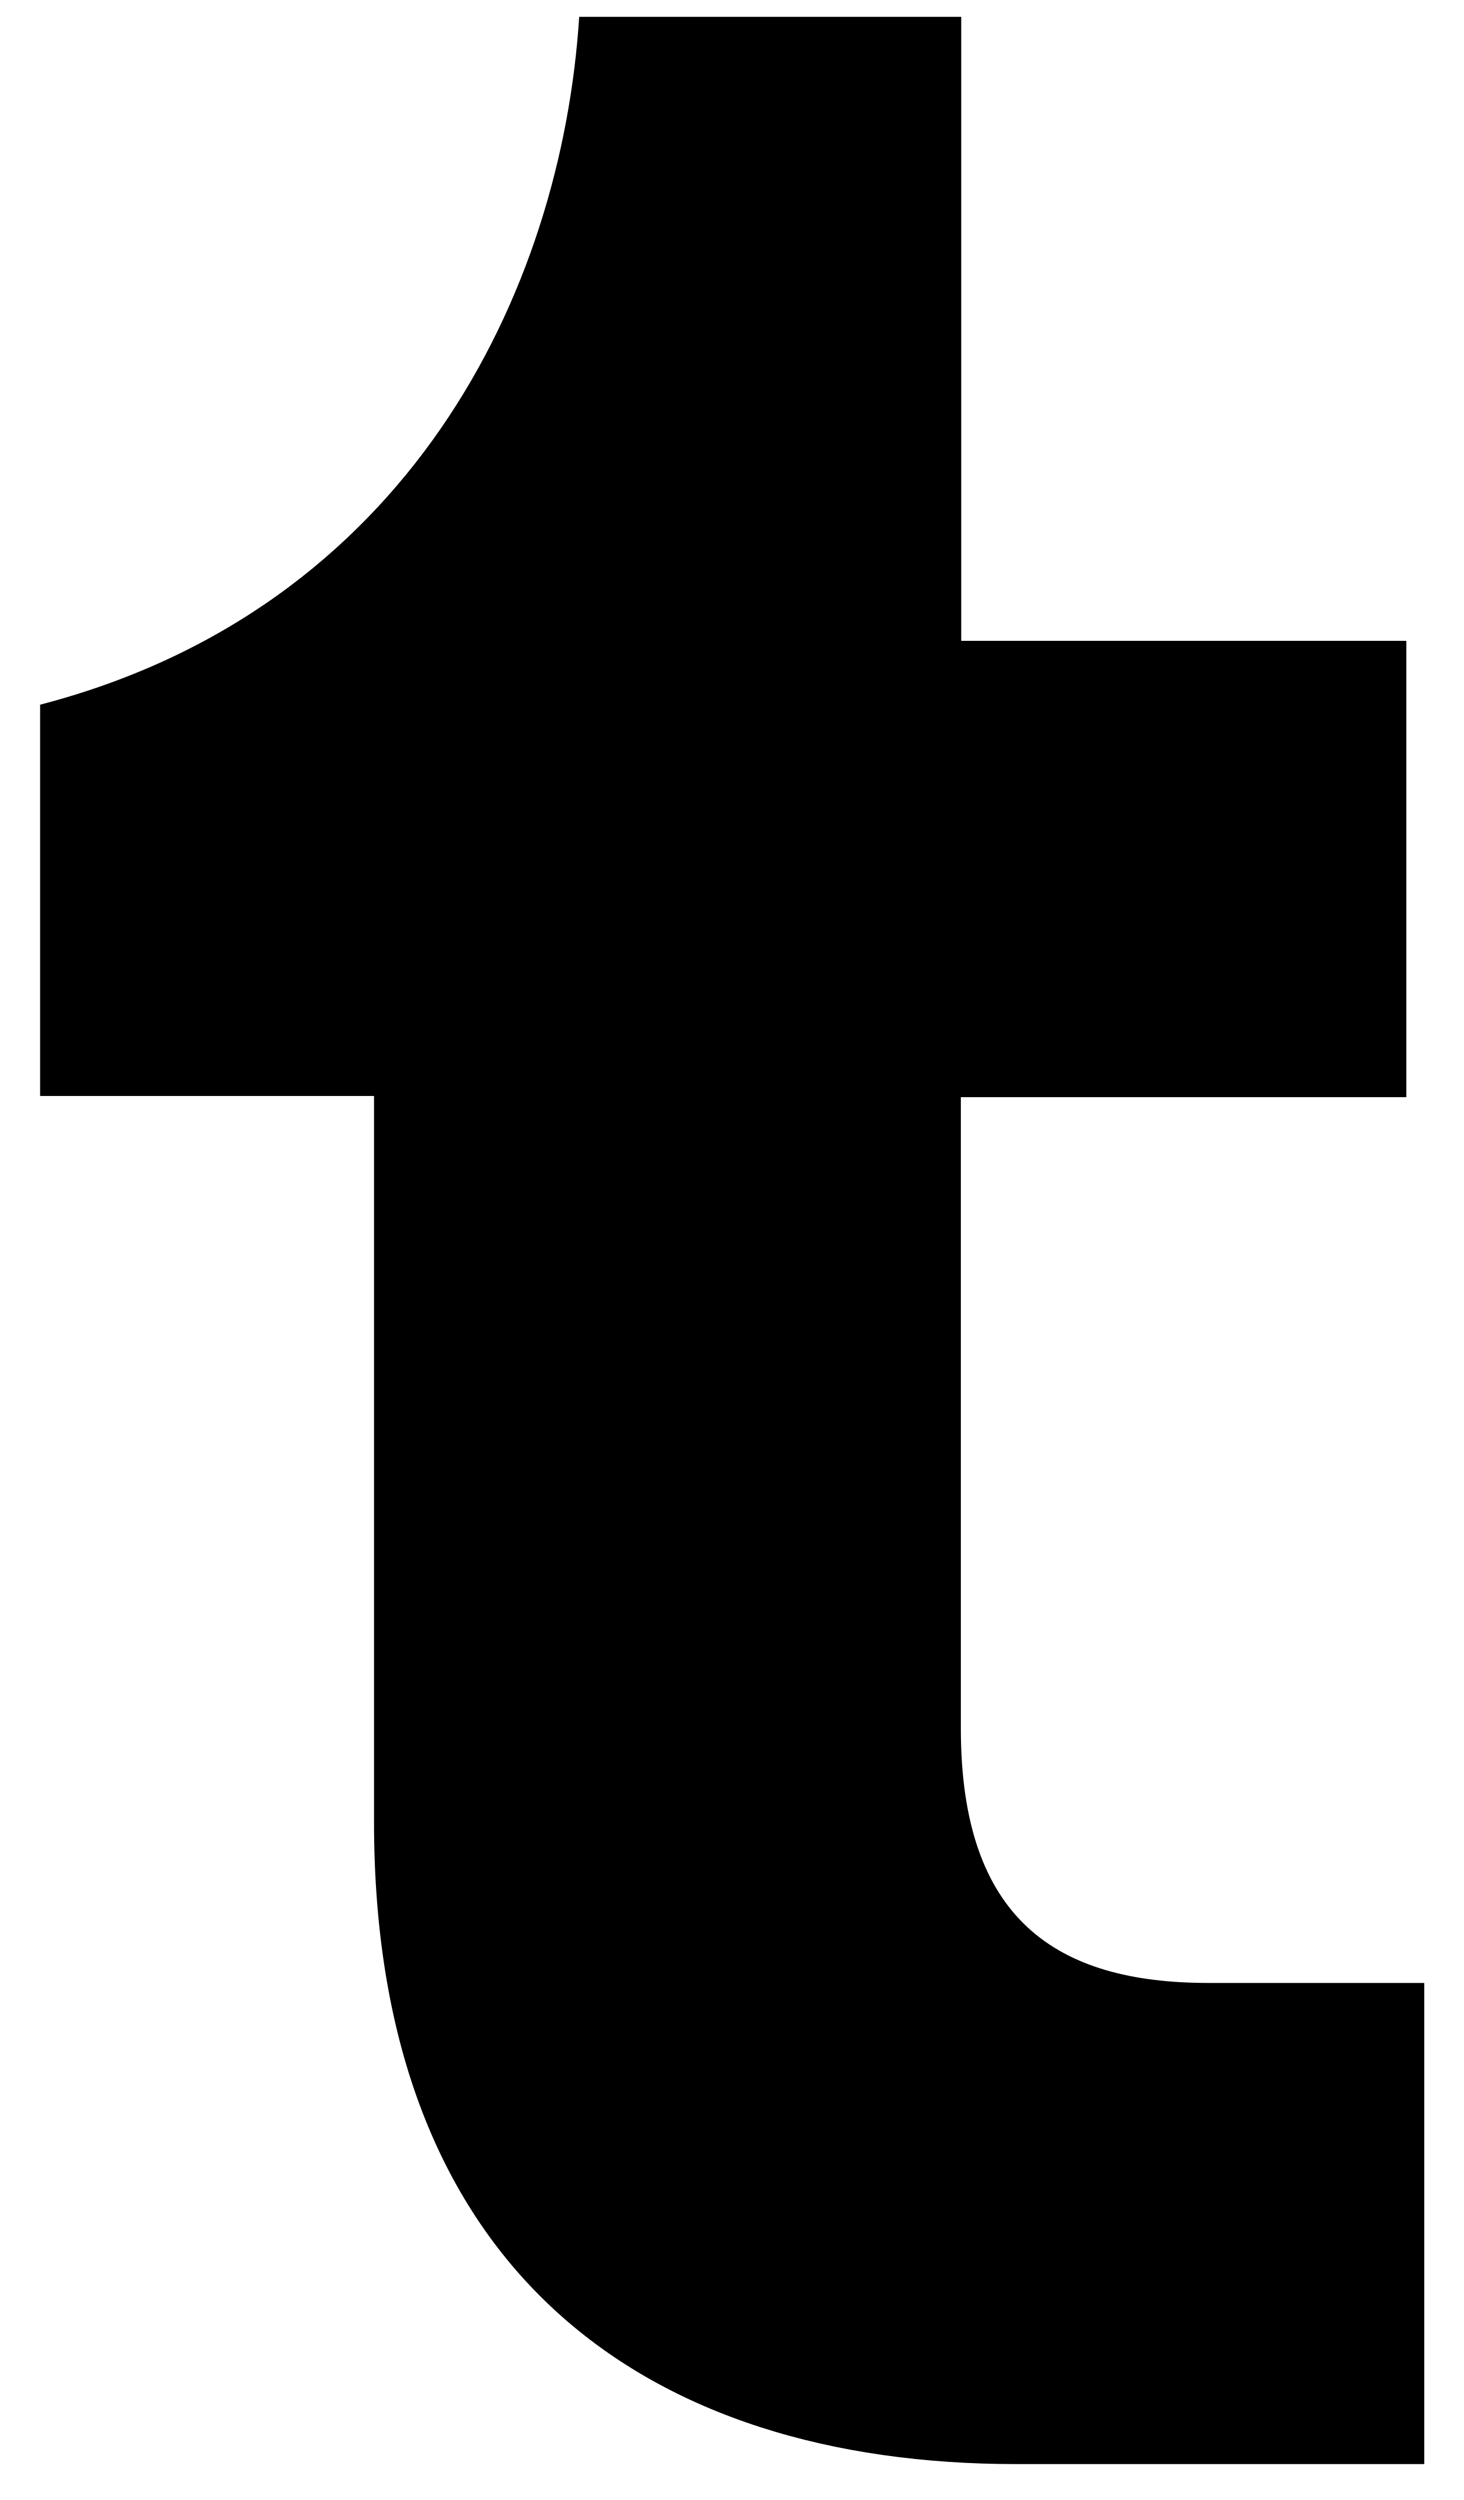 <svg xmlns="http://www.w3.org/2000/svg" viewBox="0 0 38.32 65.42"><title>Brandmarks</title><g id="Tumblr"><path d="M26.59,64.48c-9.63,0-16.8-5-16.8-16.8v-19H1.05V18.44c9.62-2.5,13.65-10.78,14.11-18h10V16.77H36.81V28.71H25.15V45.23c0,5,2.5,6.66,6.48,6.66h5.65V64.48Z"/></g></svg>